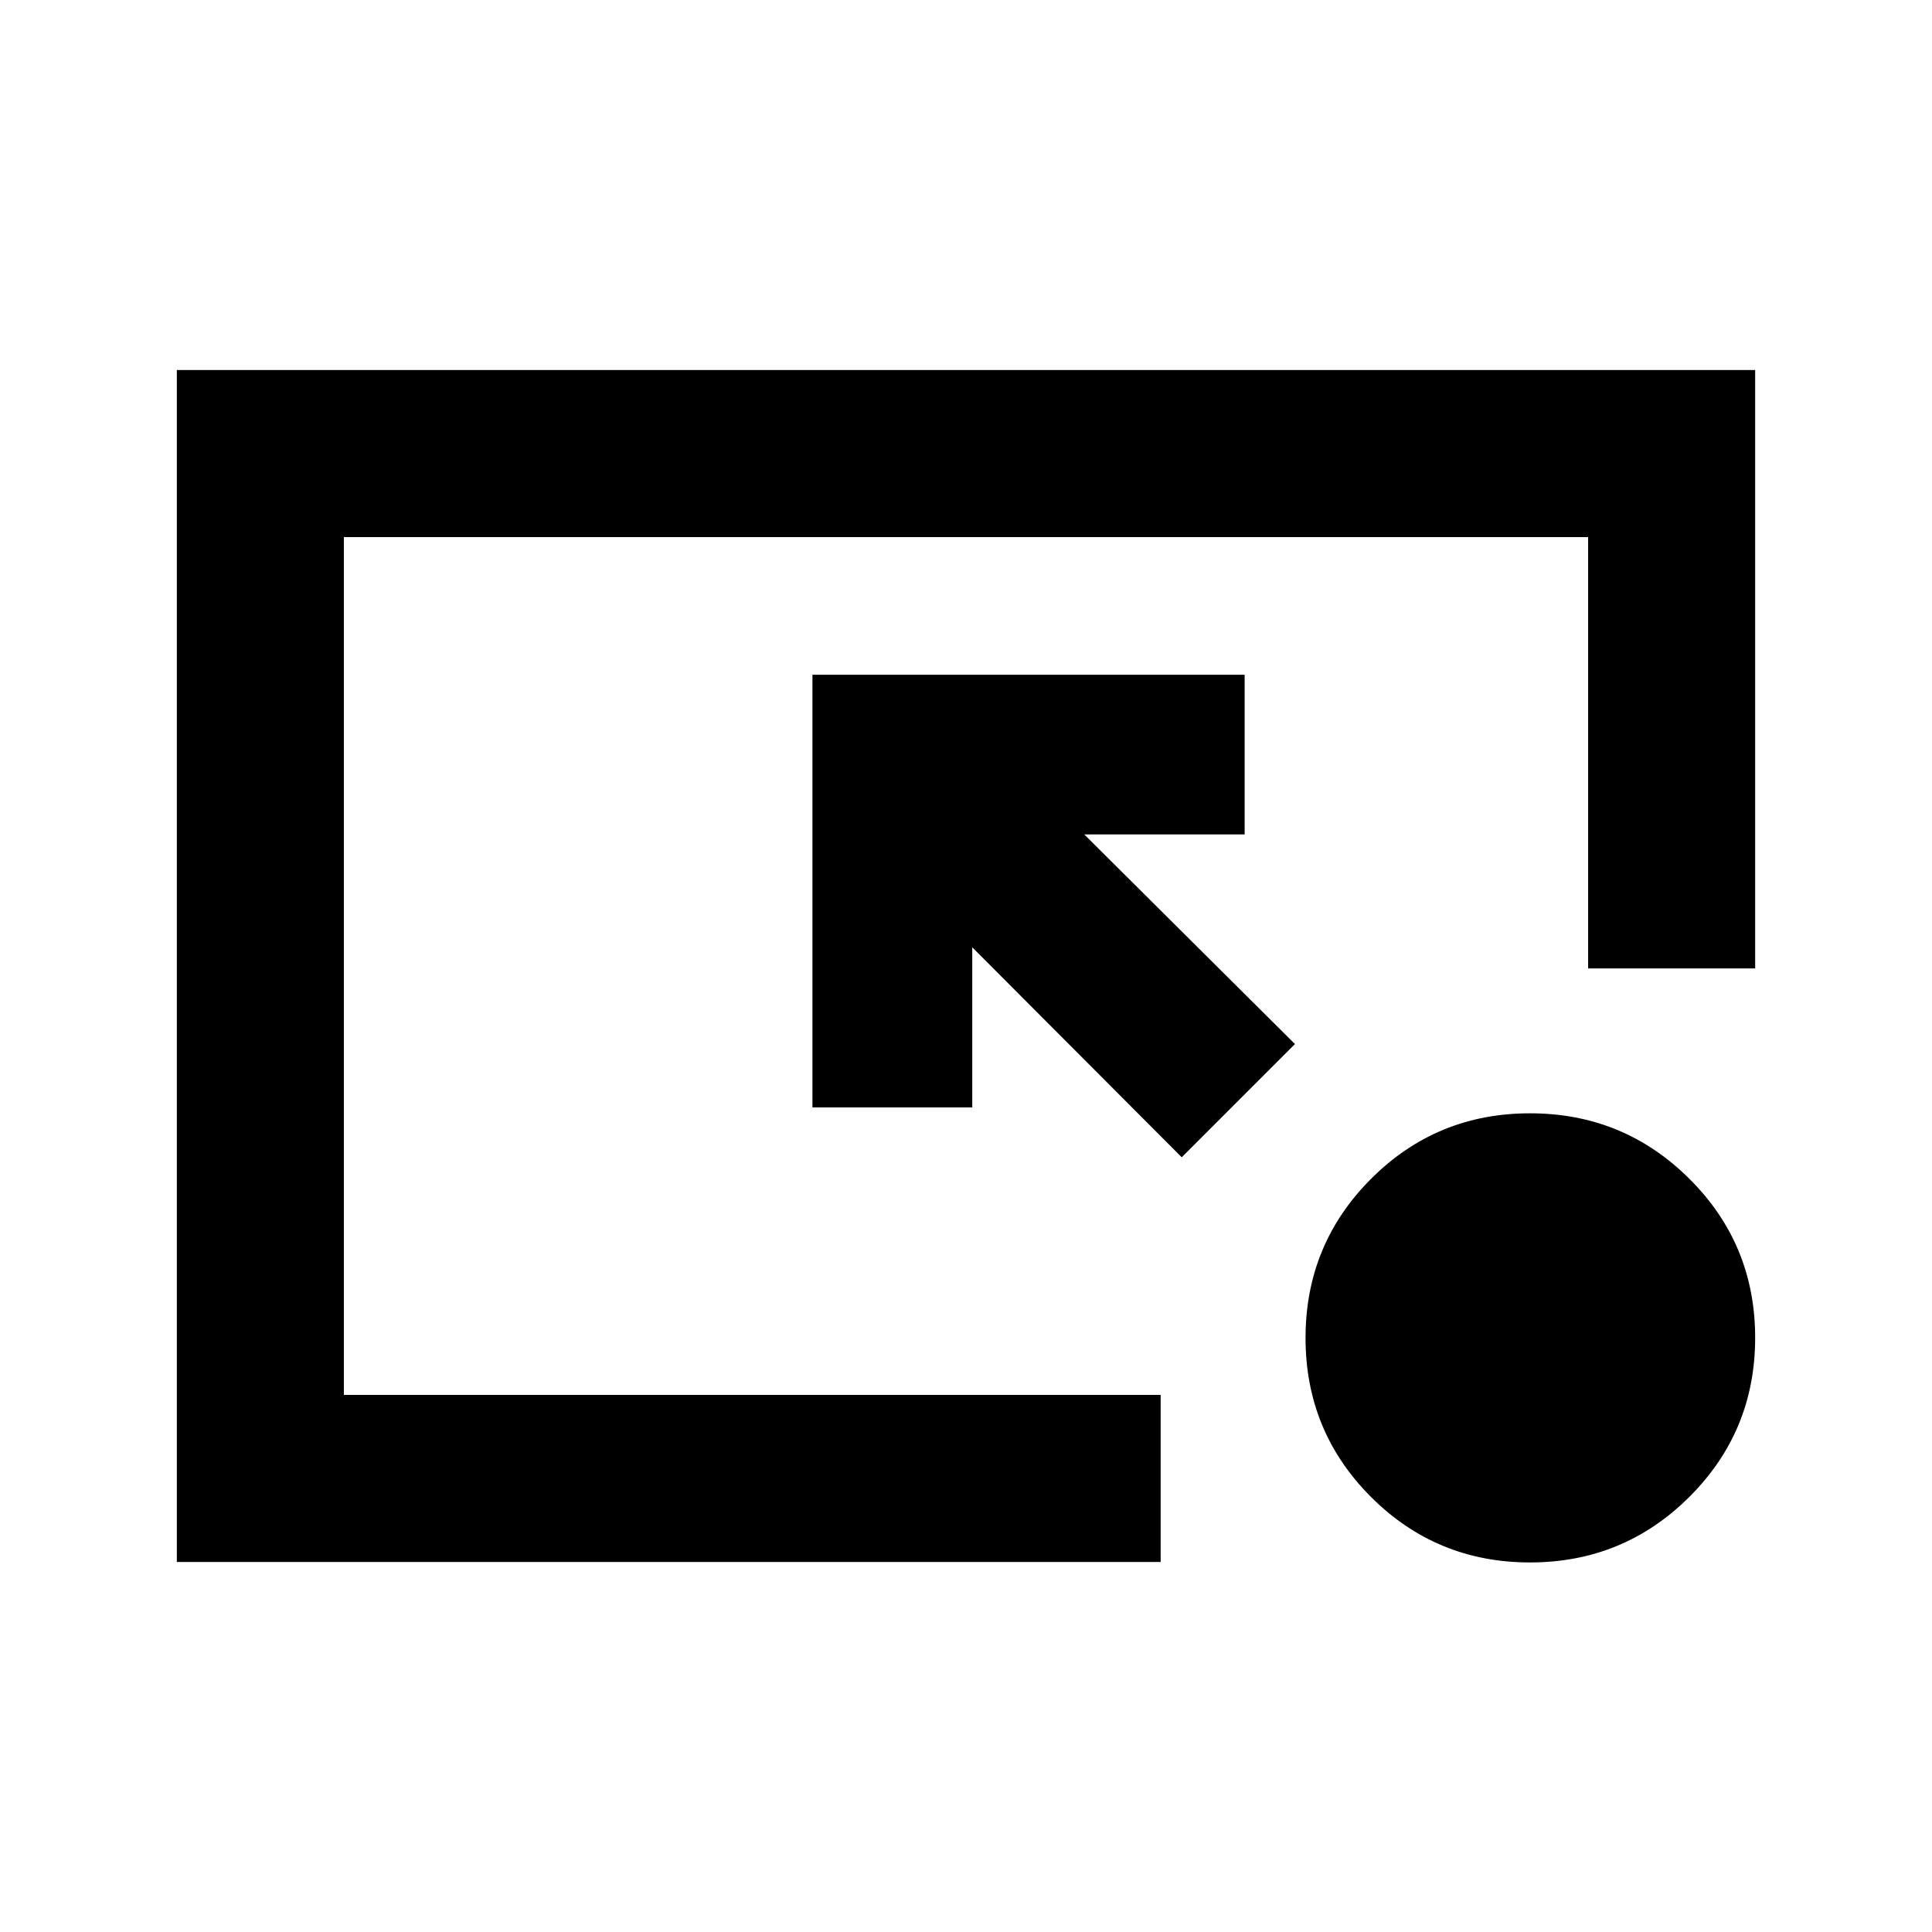 <svg xmlns="http://www.w3.org/2000/svg" height="20" viewBox="0 -960 960 960" width="20"><path d="M87.87-183.869v-592.262H872.13v297.327H789.13V-693.13H170.87v426.26h405.847v83.001H87.869Zm499.326-201.087L483.109-489.282v79.565h-79.413v-215h214.756v79.332h-79.707l104.712 104.168-56.261 56.261ZM760.262-183.63q-46.477 0-79.011-32.534t-32.534-79.011q0-46.477 32.534-79.053t79.011-32.576q46.477 0 79.173 32.534 32.696 32.533 32.696 79.011 0 46.477-32.696 79.053t-79.173 32.576Z"/></svg>